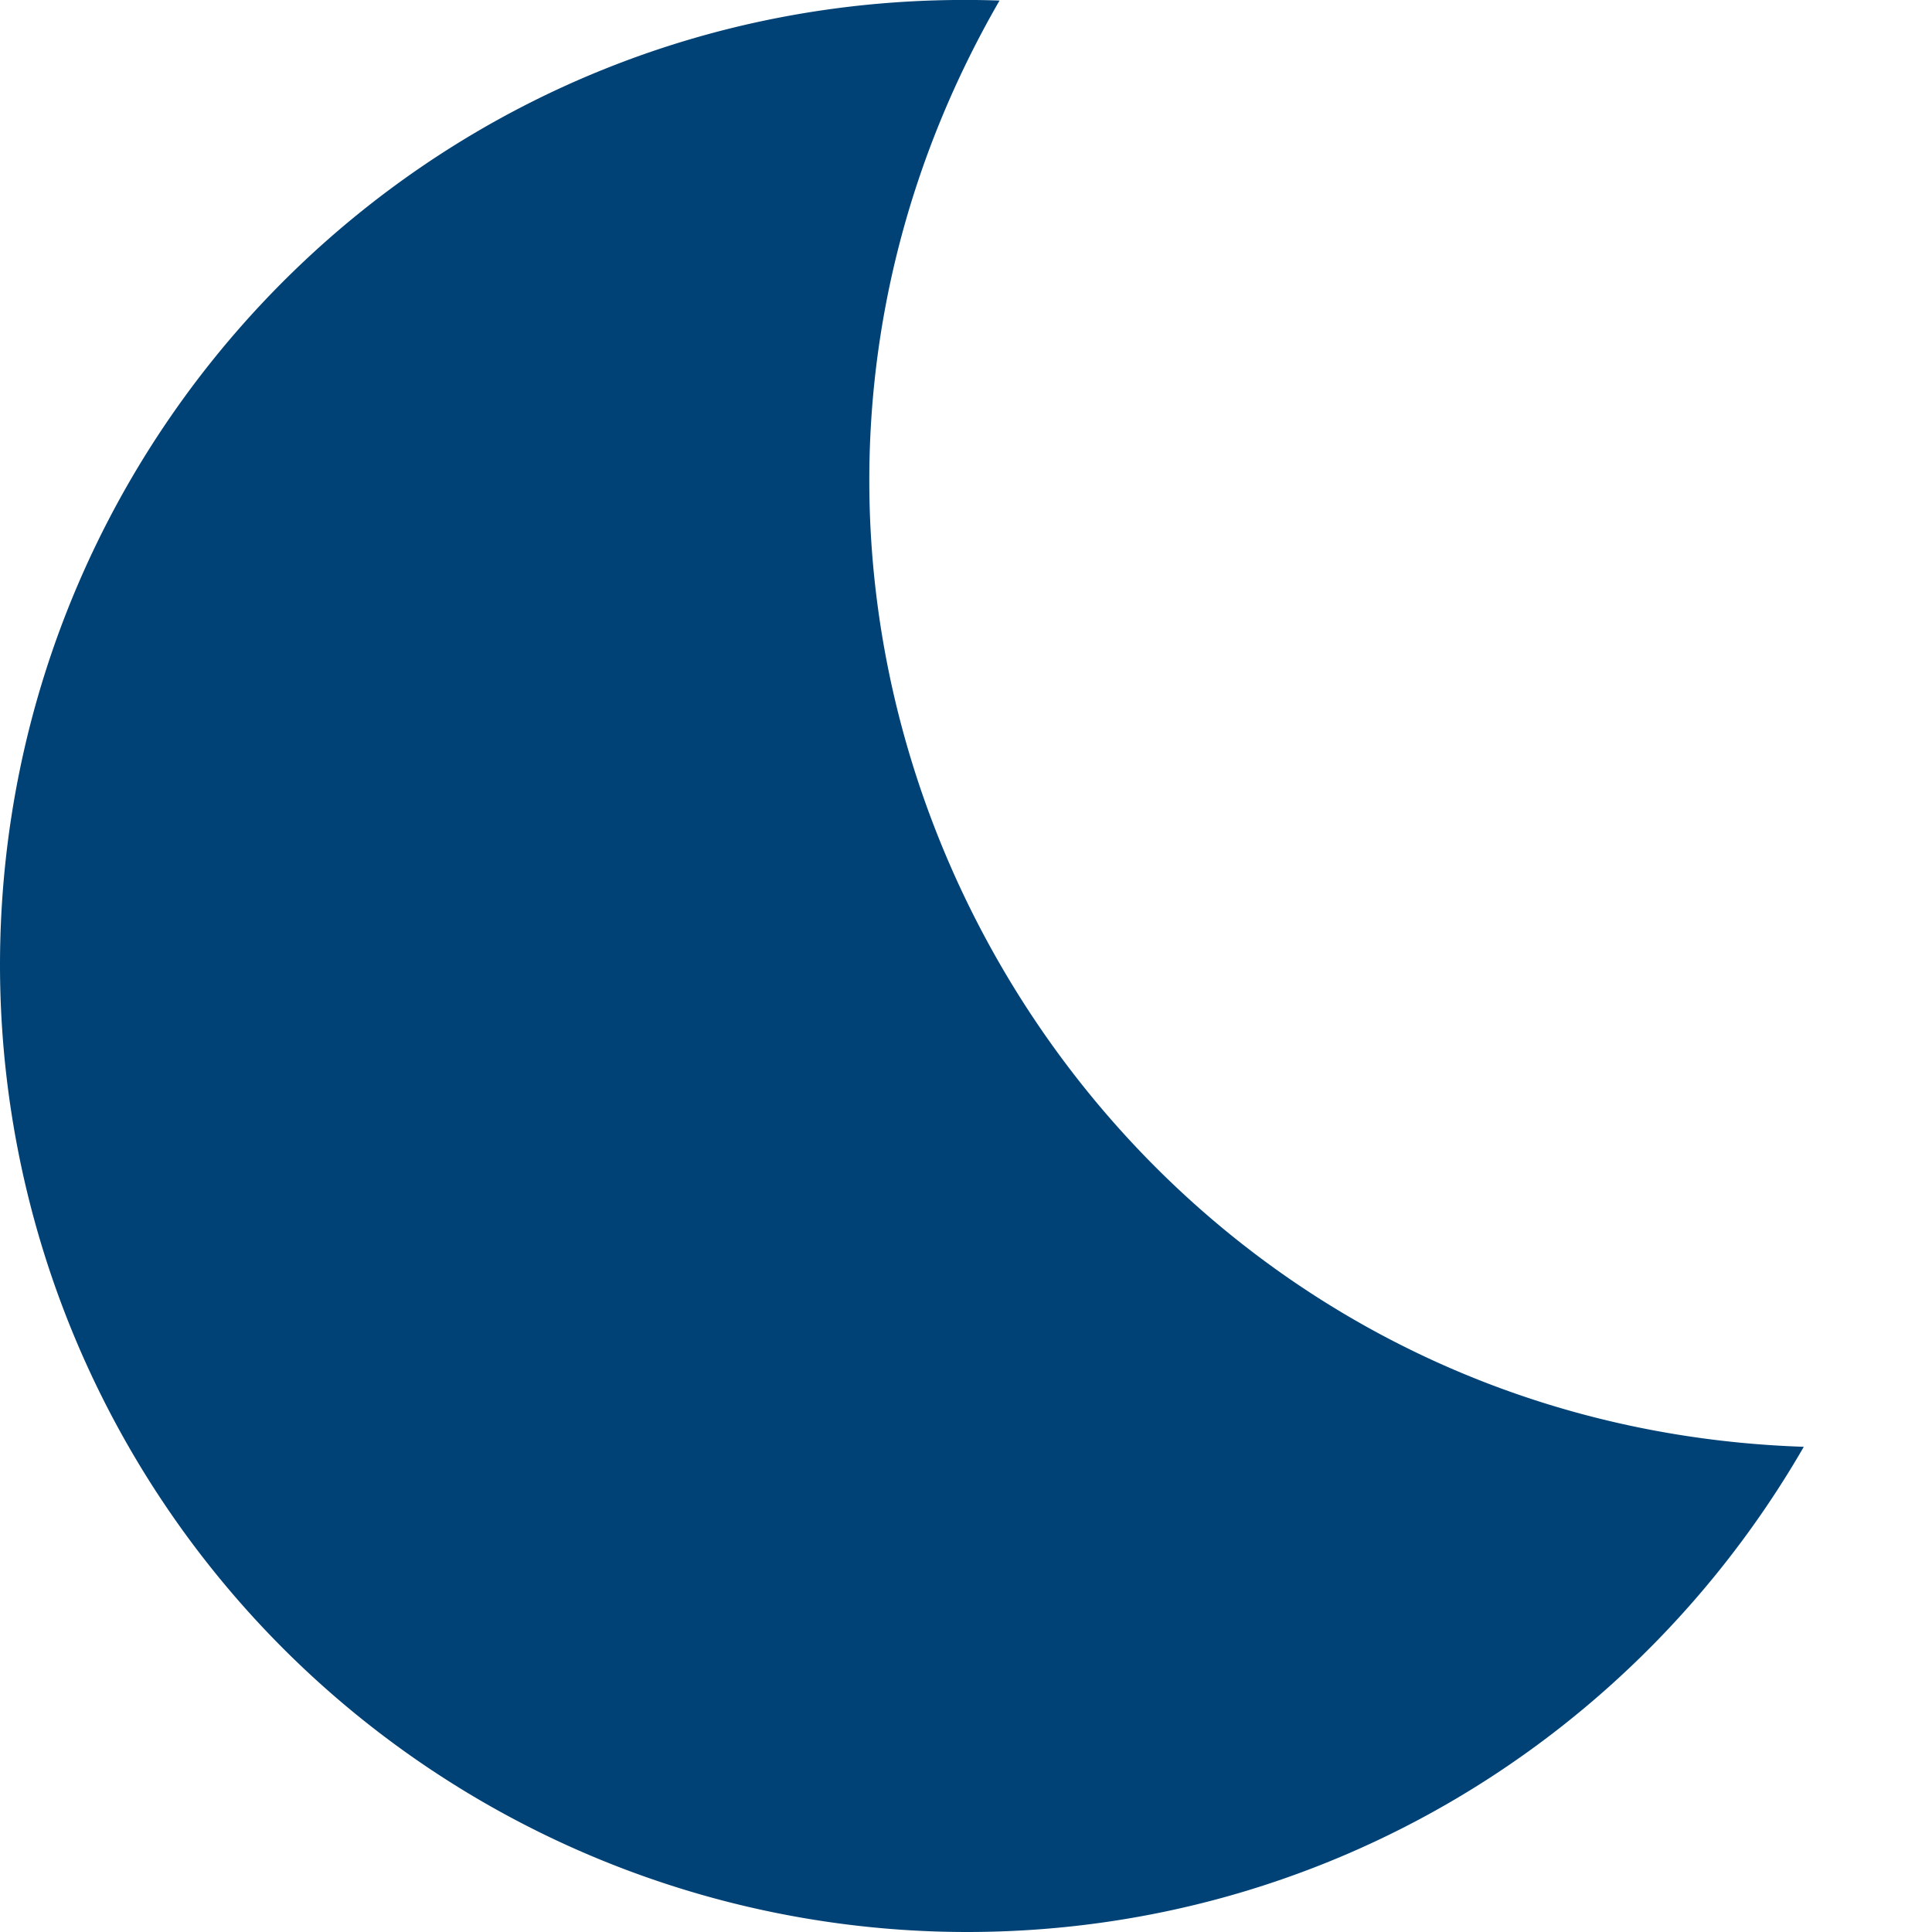 <svg xmlns="http://www.w3.org/2000/svg" width="14" height="14" fill="none" ><path d="M7.243.004C3.215-.136 0 3.087 0 6.995A7.01 7.01 0 0 0 7.005 14c2.599 0 4.854-1.415 6.066-3.516C7.81 10.309 4.602 4.579 7.243.004z" fill="#004275"/></svg>